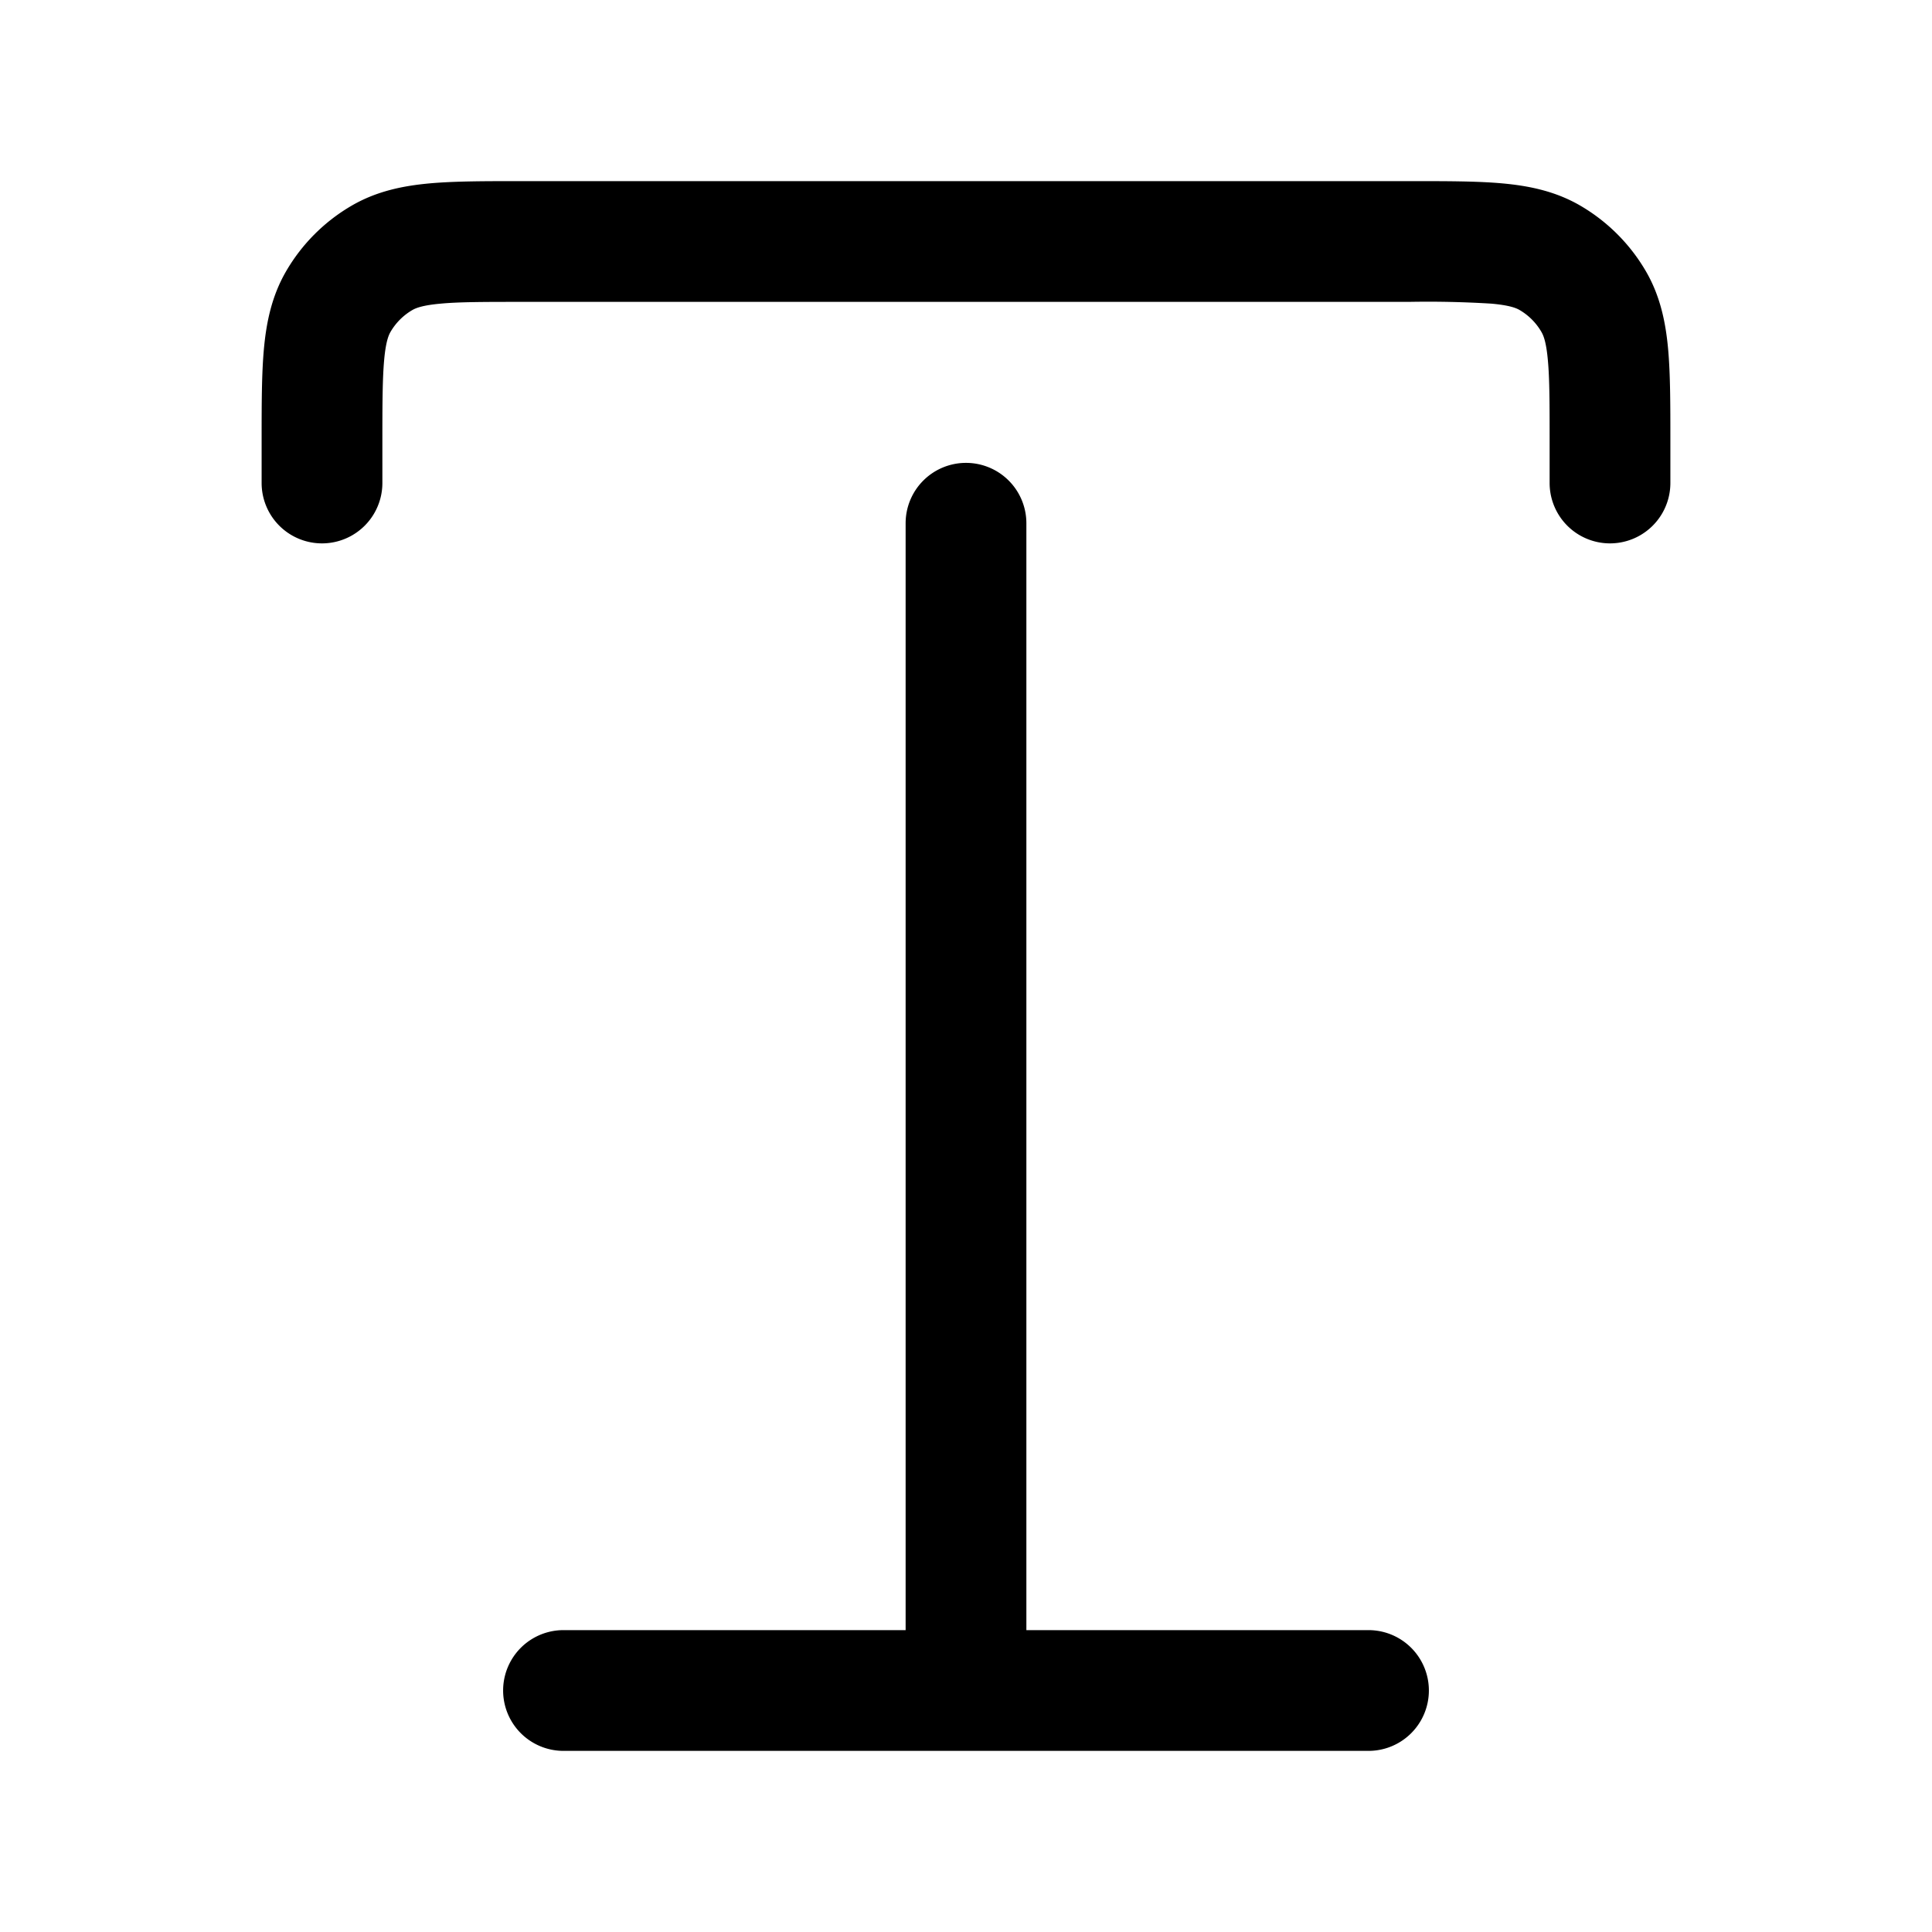 <svg xmlns="http://www.w3.org/2000/svg" width="24" height="24" fill="currentColor" viewBox="0 0 24 24">
  <path fill-rule="evenodd" d="M6.468 2.25h11.064c.44 0 .82 0 1.13.028.33.03.656.096.963.273.342.198.626.482.824.824.177.307.243.633.273.962.028.312.028.691.028 1.13V6a.75.75 0 01-1.5 0v-.5c0-.481 0-.792-.022-1.027-.02-.225-.055-.307-.079-.348a.75.75 0 00-.274-.275c-.04-.023-.123-.058-.348-.078A12.81 12.81 0 0017.5 3.75h-11c-.481 0-.792 0-1.027.022-.225.02-.307.055-.348.078a.75.75 0 00-.275.275c-.023.04-.058.123-.078.348-.021.235-.022.546-.022 1.027V6a.75.75 0 11-1.5 0v-.532c0-.44 0-.82.028-1.13.03-.33.096-.656.273-.963a2.25 2.25 0 01.824-.824c.307-.177.633-.243.962-.273.312-.028.691-.028 1.13-.028zM12 5.75a.75.75 0 01.75.75v13.75H17a.75.75 0 010 1.5H7a.75.75 0 010-1.5h4.25V6.5a.75.75 0 01.75-.75z"/>
</svg>
